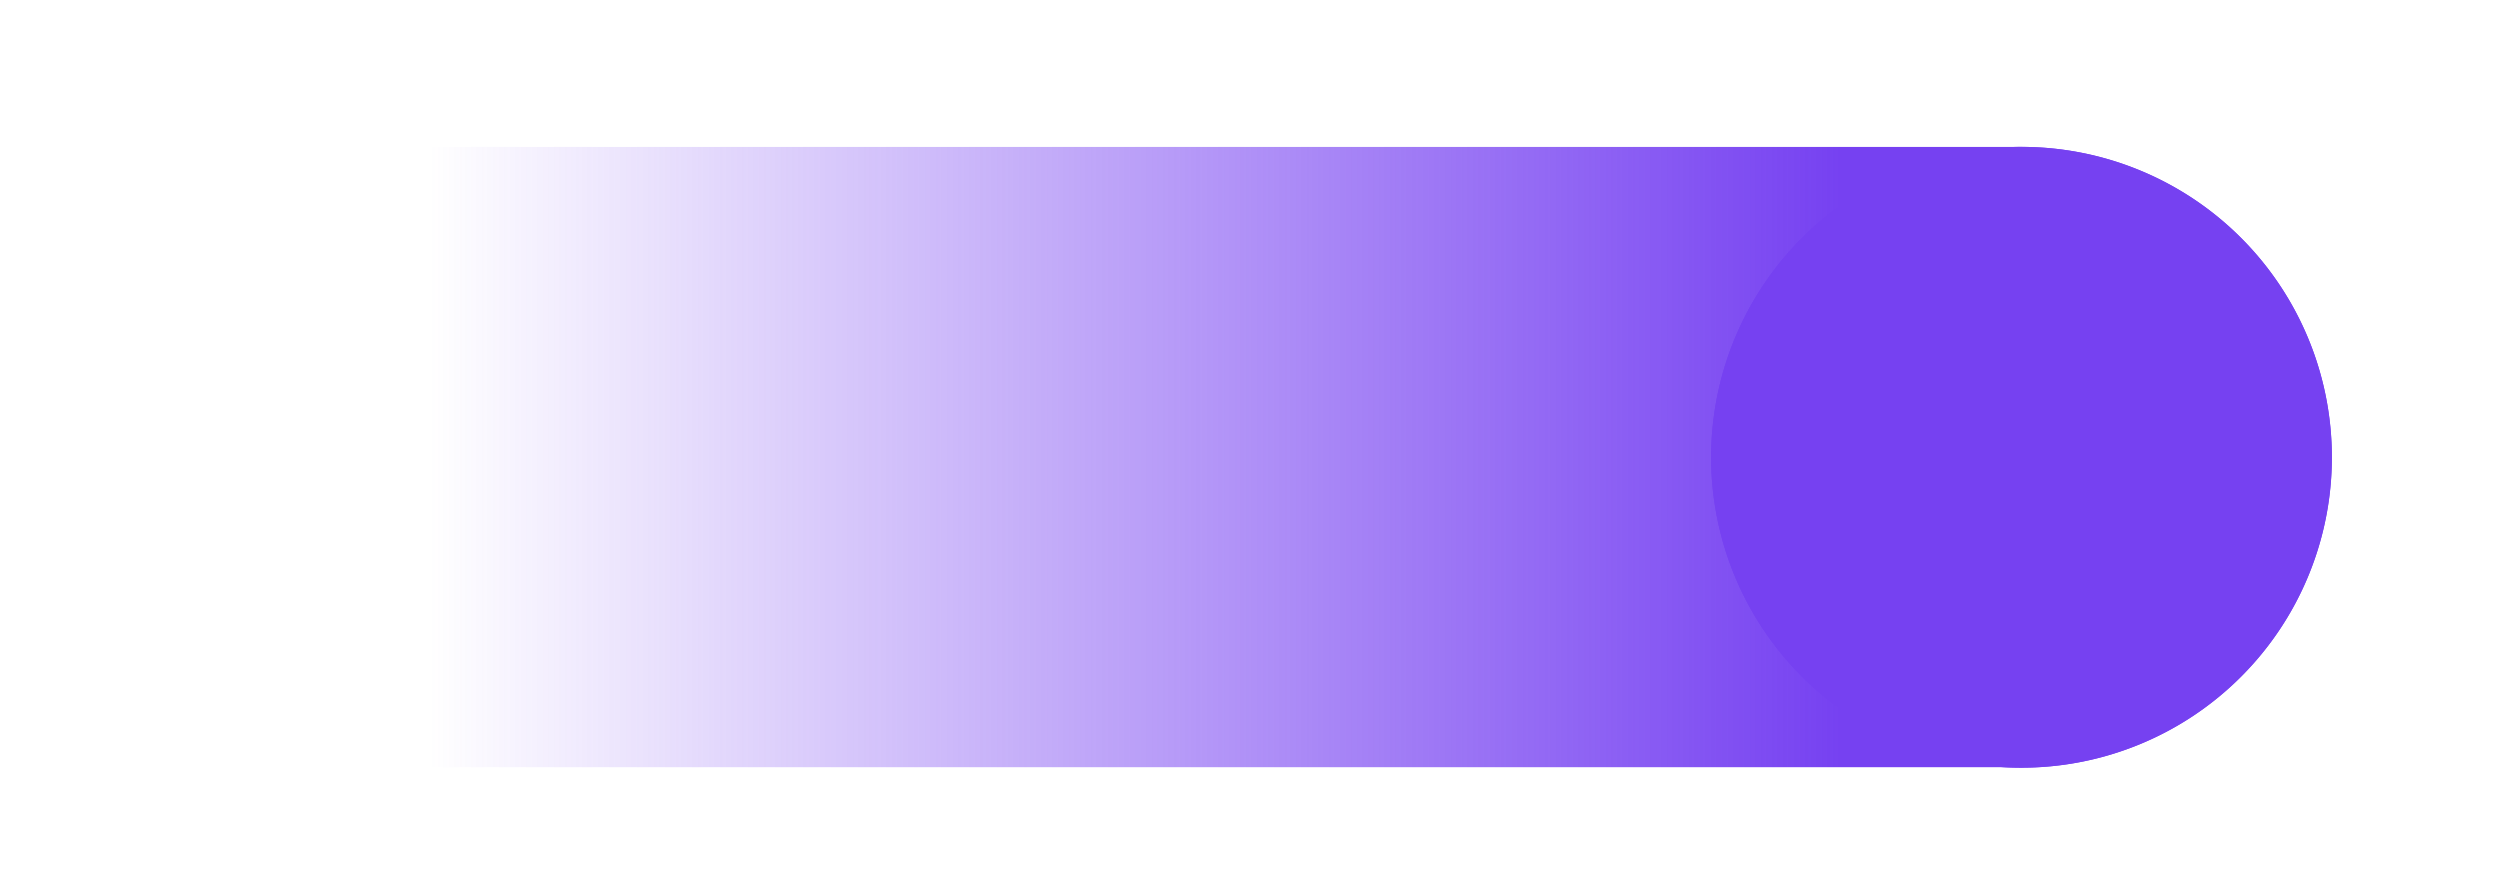 <svg fill="none" xmlns="http://www.w3.org/2000/svg" viewBox="0 0 34 12">
  <path d="M27.505 1.998v8.436H5.843V1.998h21.662z" fill="url(#D6ckVRLt5TTQa)"/>
  <path d="M27.492 10.44a4.221 4.221 0 110-8.442 4.221 4.221 0 010 8.442z" fill="#7641F1"/>
  <g filter="url(#D6ckVRLt5TTQb)">
    <path fill-rule="evenodd" clip-rule="evenodd" d="M23.413 6.22a4.08 4.08 0 108.159-.001 4.08 4.08 0 00-8.159 0zm-.142 0a4.221 4.221 0 108.443-.001 4.221 4.221 0 00-8.443 0z" fill="#7641F1"/>
  </g>
  <defs>
    <linearGradient id="D6ckVRLt5TTQa" x1="27.505" y1="6.216" x2="5.843" y2="6.216" gradientUnits="userSpaceOnUse">
      <stop offset=".114" stop-color="#7641F1"/>
      <stop offset="1" stop-color="#7641F1" stop-opacity="0"/>
    </linearGradient>
    <filter id="D6ckVRLt5TTQb" x="21.854" y=".58" width="11.278" height="11.278" filterUnits="userSpaceOnUse" color-interpolation-filters="sRGB">
      <feFlood flood-opacity="0" result="BackgroundImageFix"/>
      <feBlend in="SourceGraphic" in2="BackgroundImageFix" result="shape"/>
      <feGaussianBlur stdDeviation=".709" result="effect1_foregroundBlur_698_13420"/>
    </filter>
  </defs>
</svg>
